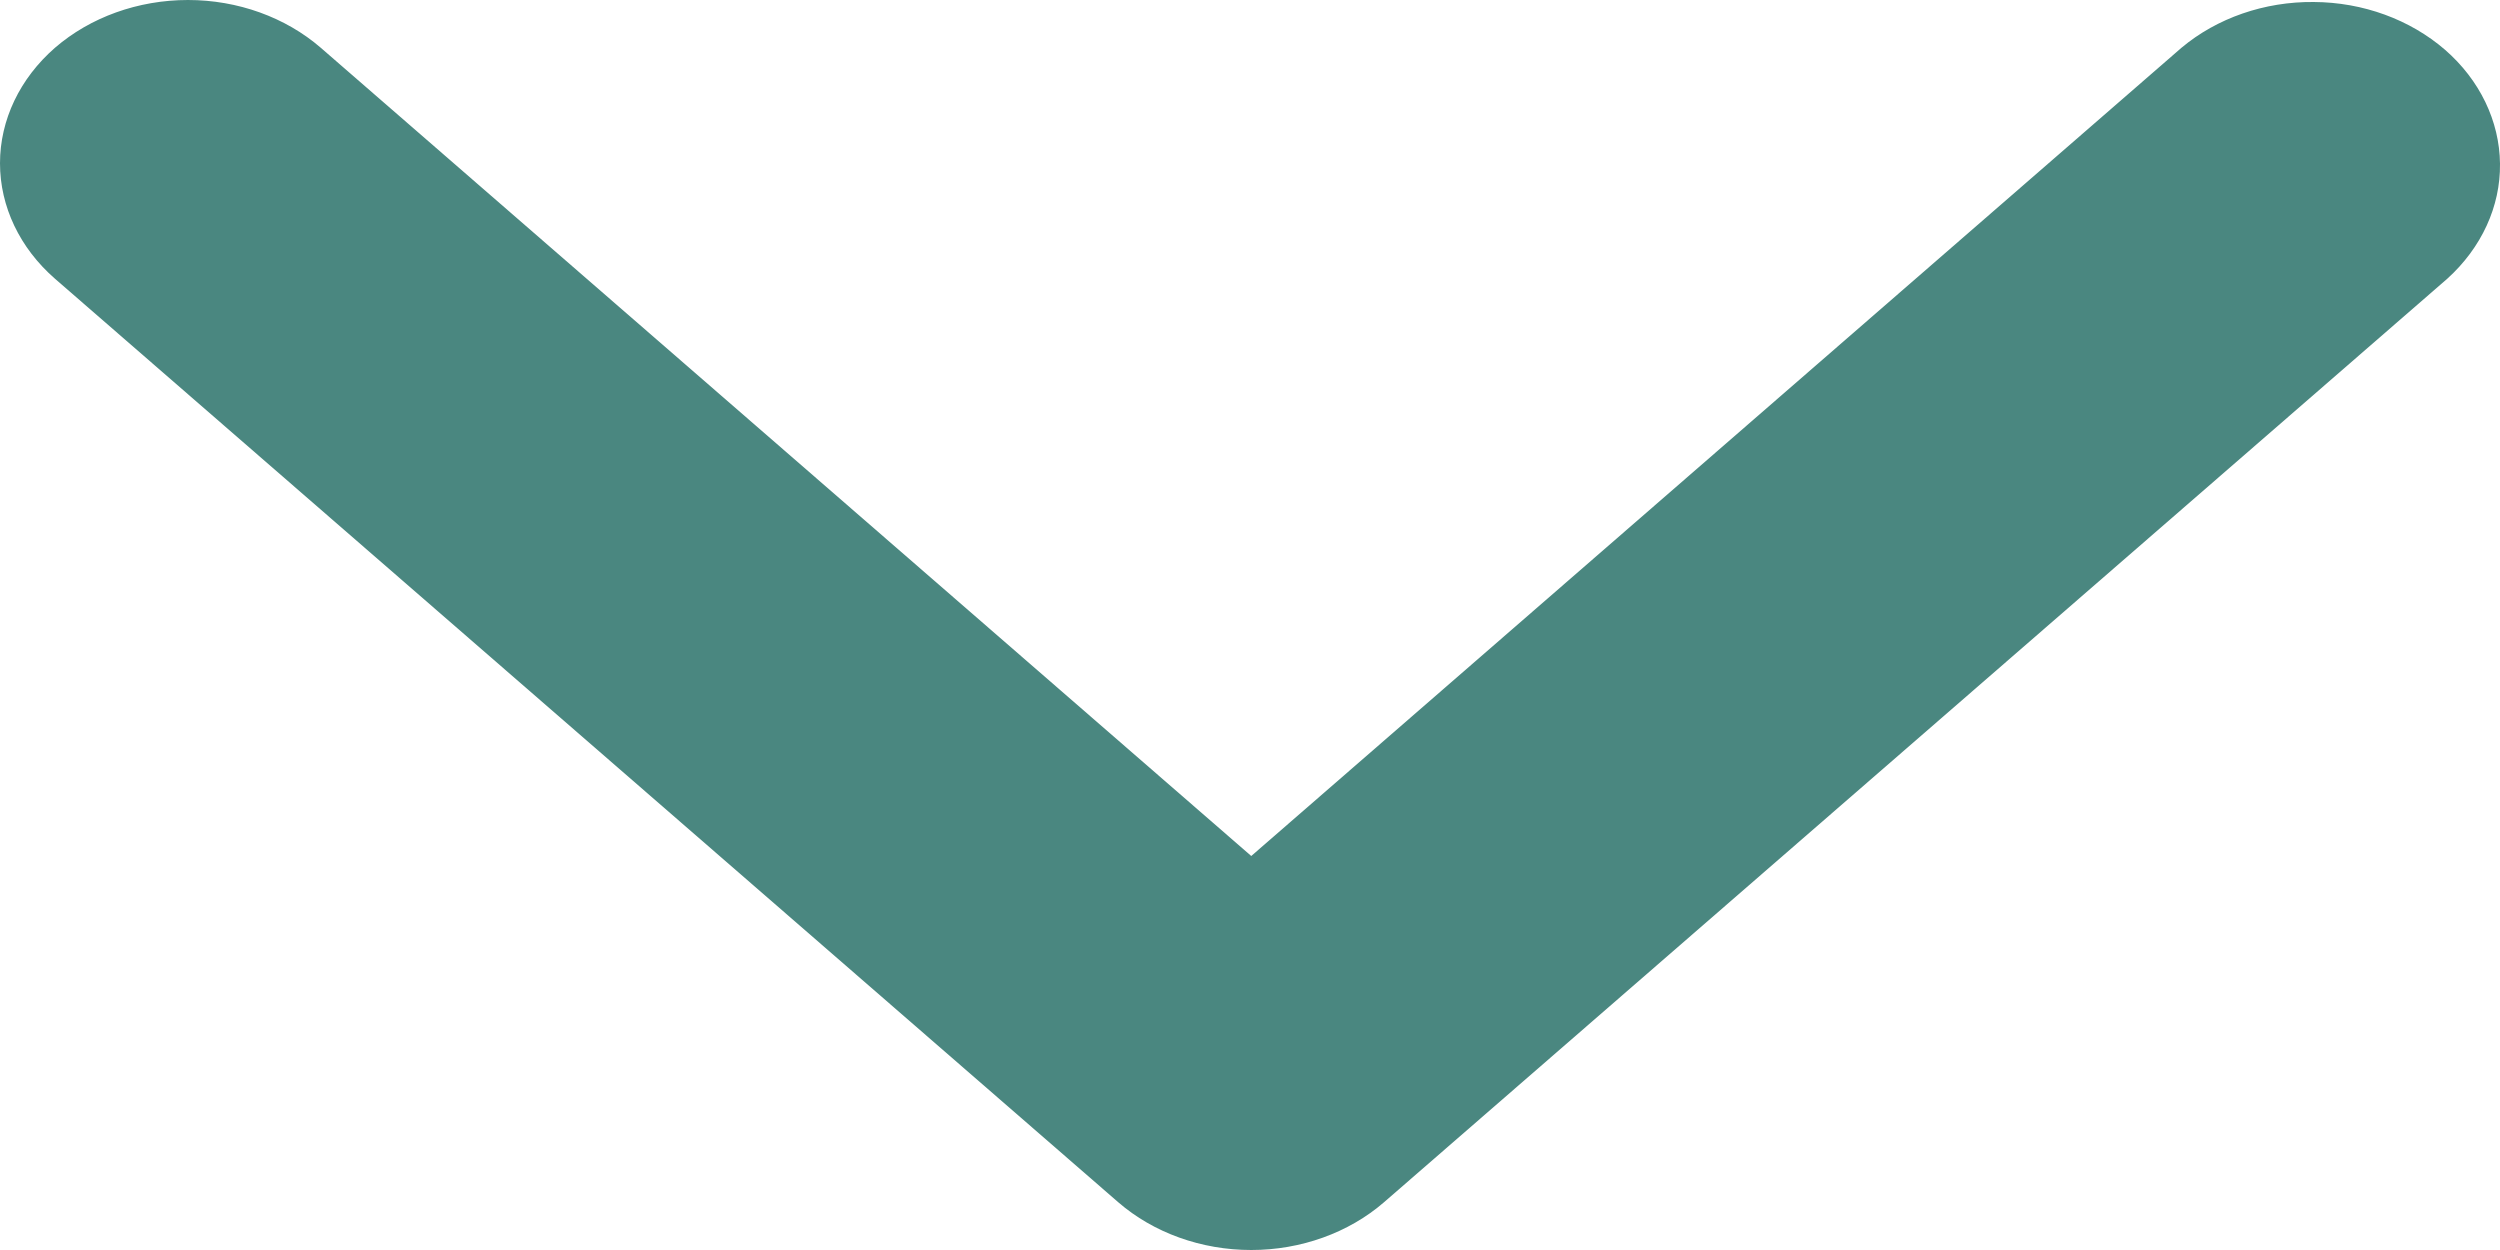 <svg width="10" height="5" viewBox="0 0 10 5" fill="none" xmlns="http://www.w3.org/2000/svg">
<path d="M0.22 0.191C0.361 0.069 0.552 0 0.752 0C0.951 0 1.142 0.069 1.283 0.191L5.005 3.424L8.726 0.191C8.868 0.072 9.058 0.006 9.255 0.008C9.452 0.009 9.64 0.078 9.78 0.199C9.919 0.32 9.998 0.484 10 0.655C10.002 0.826 9.926 0.991 9.789 1.115L5.536 4.809C5.395 4.931 5.204 5 5.005 5C4.805 5 4.614 4.931 4.473 4.809L0.22 1.115C0.079 0.992 0 0.826 0 0.653C0 0.48 0.079 0.314 0.22 0.191Z" fill="#4A8780"/>
</svg>
